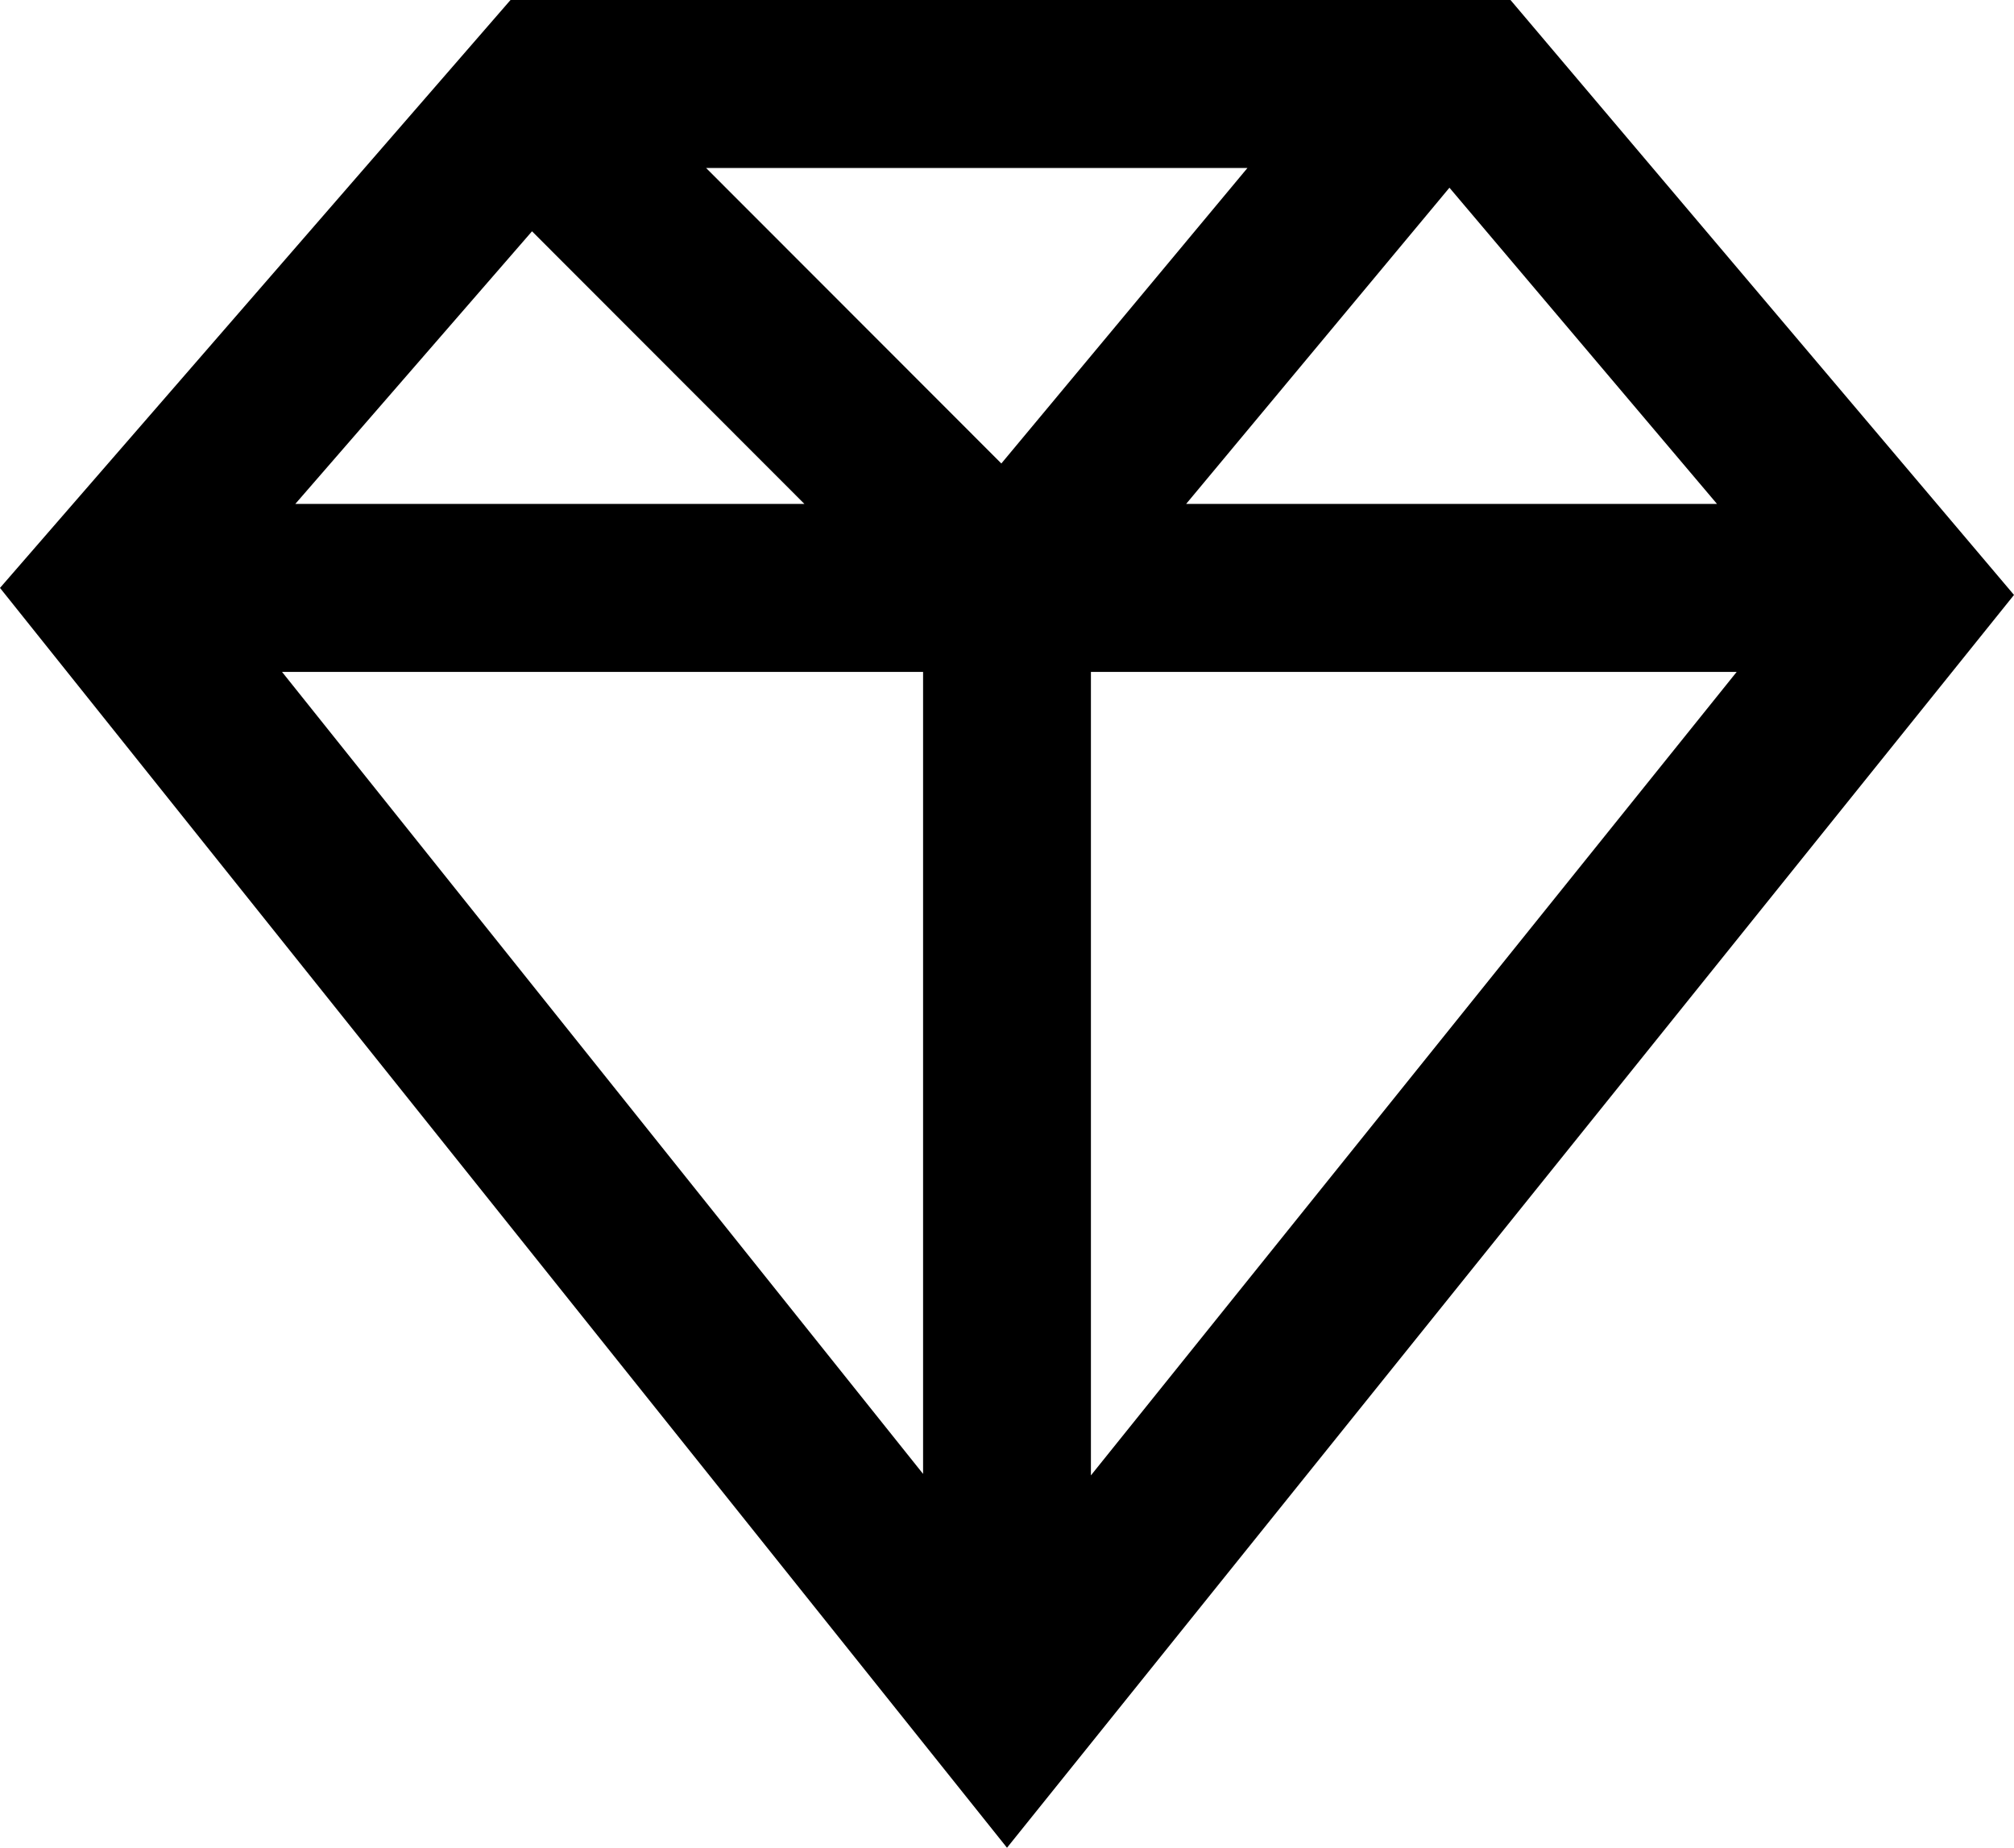 <svg version="1.1" xmlns="http://www.w3.org/2000/svg" width="412px" height="378px" viewBox="0 0 412 378">
	<path d="M309,0H104.434L0,120.272L206,378l206-256.292L309,0z M204.843,94.817l-60.402-60.454h110.745
		L204.843,94.817z M164.559,103.091H60.41l48.424-55.774L164.559,103.091z M188.833,137.454v164.067L57.694,137.454H188.833z
		 M223.166,137.454H355.27L223.166,301.822V137.454z M351.246,103.091h-108.6l53.863-64.691L351.246,103.091z"/>
</svg>
